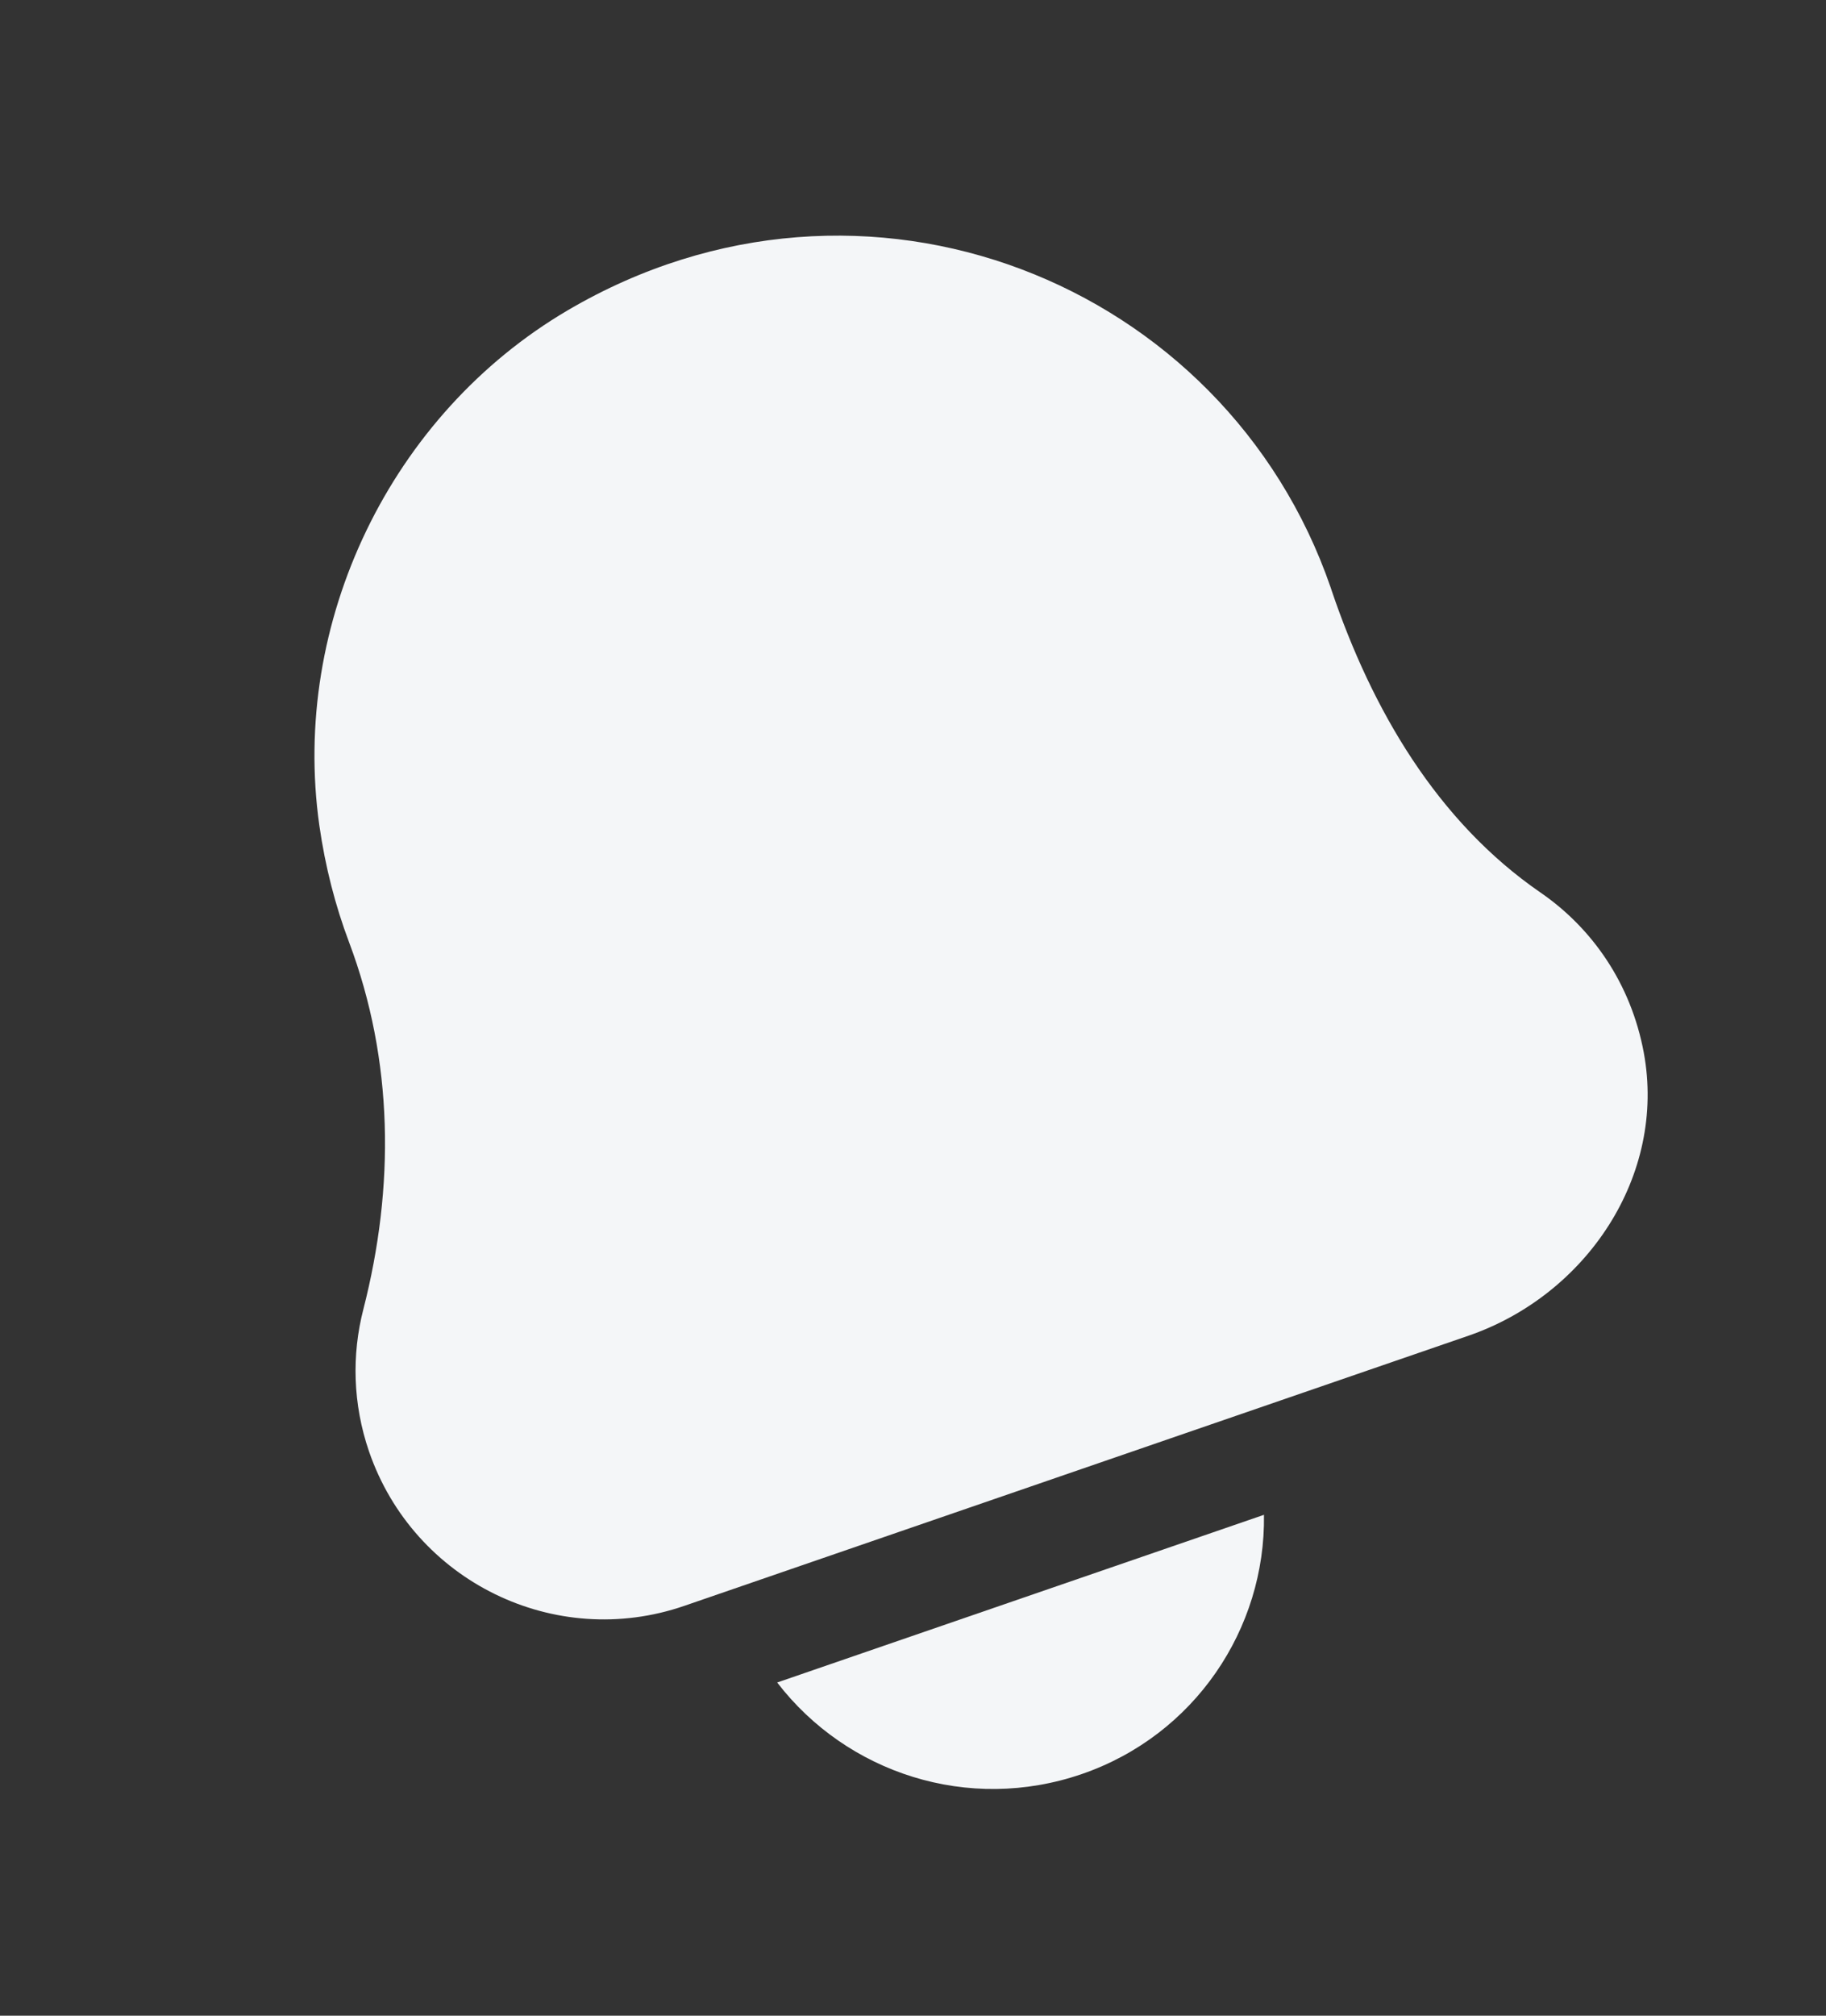 <svg width="29" height="32" viewBox="0 0 29 32" fill="none" xmlns="http://www.w3.org/2000/svg">
<rect x="0" y="0" width="29" height="32" fill="#333333" stroke="none"/>
<path fill-rule="evenodd" clip-rule="evenodd" d="M26.106 16.71C26.467 18.662 25.199 20.558 23.321 21.205L10.866 25.494C8.815 26.2 6.572 25.107 5.861 23.043C5.602 22.288 5.585 21.508 5.77 20.788C6.27 18.841 6.252 16.837 5.543 14.956C5.324 14.374 5.165 13.756 5.072 13.106C4.614 9.877 6.205 6.576 9.02 4.924C13.725 2.164 19.463 4.477 21.134 9.329L21.148 9.372C21.789 11.264 22.821 13.038 24.468 14.171C25.288 14.736 25.902 15.615 26.106 16.71Z" fill="#F4F6F8"/>
<path fill-rule="evenodd" clip-rule="evenodd" d="M20.074 24.048C20.101 25.858 18.972 27.547 17.182 28.163C15.379 28.784 13.449 28.149 12.343 26.71L20.074 24.048Z" fill="#F4F6F8"/>
</svg>
